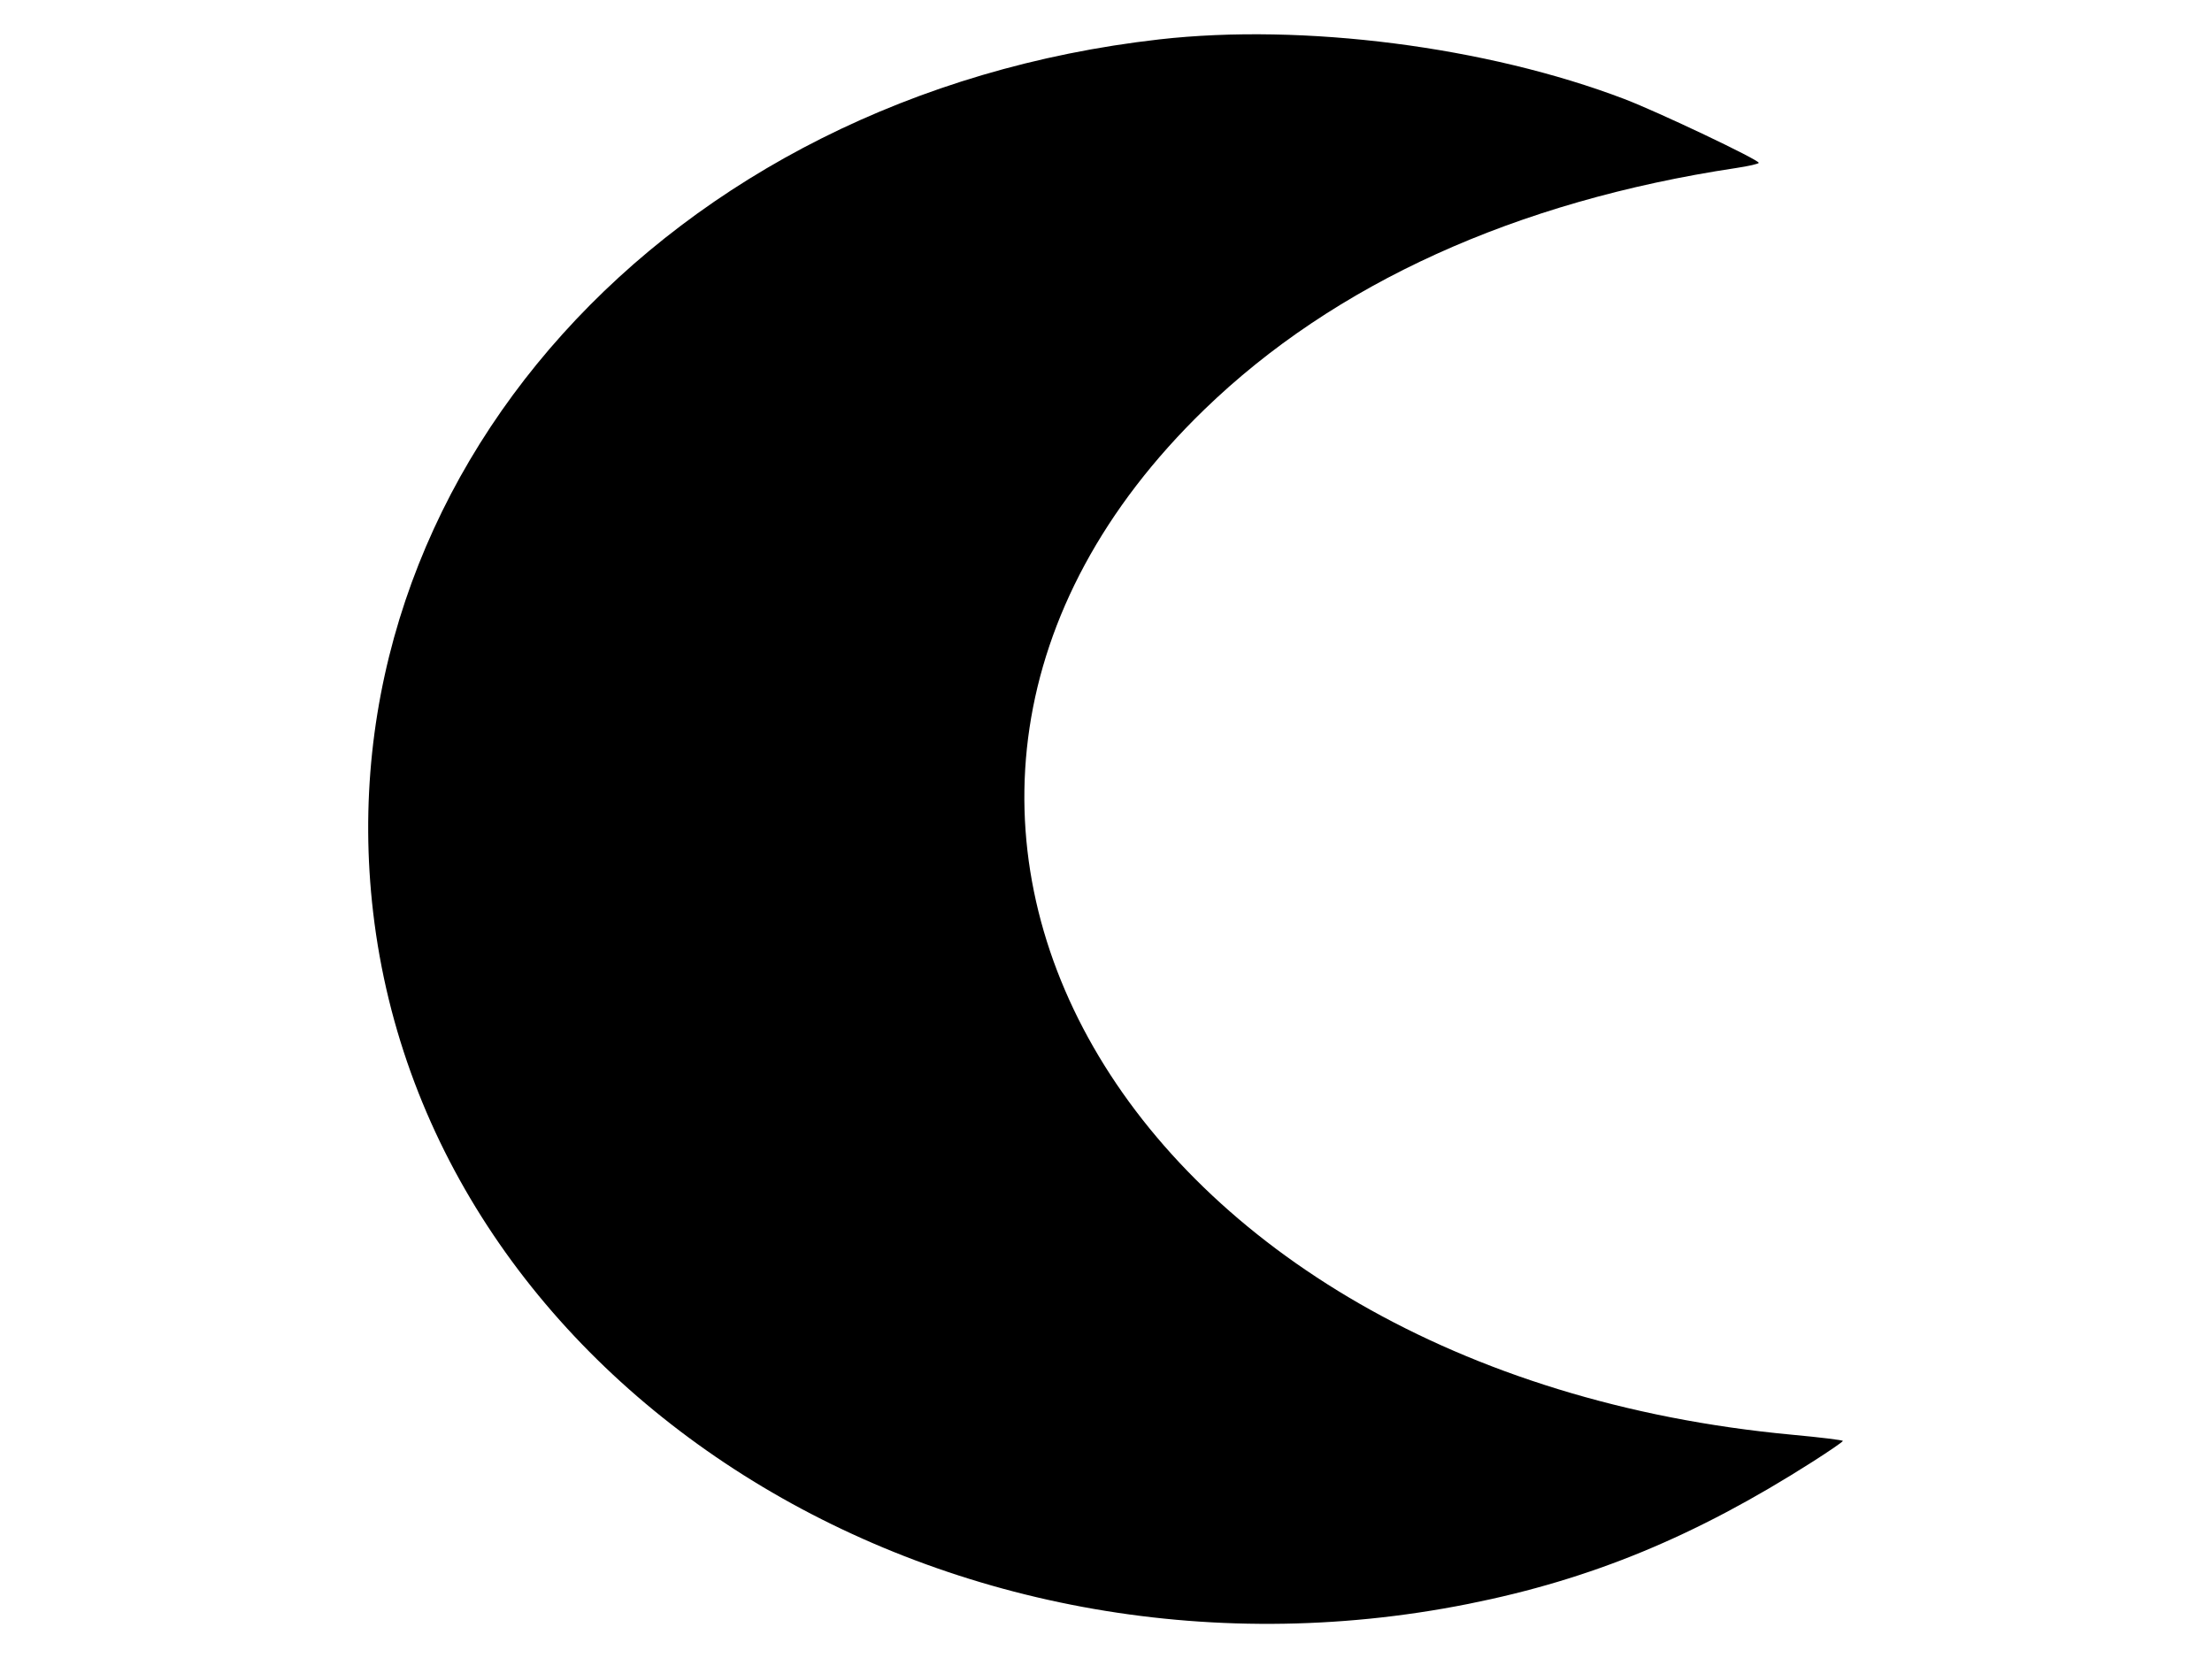 <svg id="svg" xmlns="http://www.w3.org/2000/svg" xmlns:xlink="http://www.w3.org/1999/xlink" width="400" height="299.877" viewBox="0, 0, 400,299.877"><g id="svgg"><path id="path0" d="M209.643 7.124 C 120.652 17.221,58.291 86.476,67.477 165.007 C 77.492 250.620,170.112 309.103,265.521 290.058 C 287.804 285.610,306.556 277.868,327.728 264.376 C 330.763 262.442,333.248 260.736,333.249 260.587 C 333.250 260.437,329.147 259.934,324.131 259.468 C 202.749 248.193,143.918 145.631,217.783 74.066 C 241.285 51.296,274.117 36.387,313.988 30.379 C 316.215 30.043,318.037 29.624,318.037 29.448 C 318.037 28.879,299.820 20.226,293.742 17.908 C 268.880 8.428,235.676 4.170,209.643 7.124 " stroke="none" fill="#000000" fill-rule="evenodd"></path></g></svg>